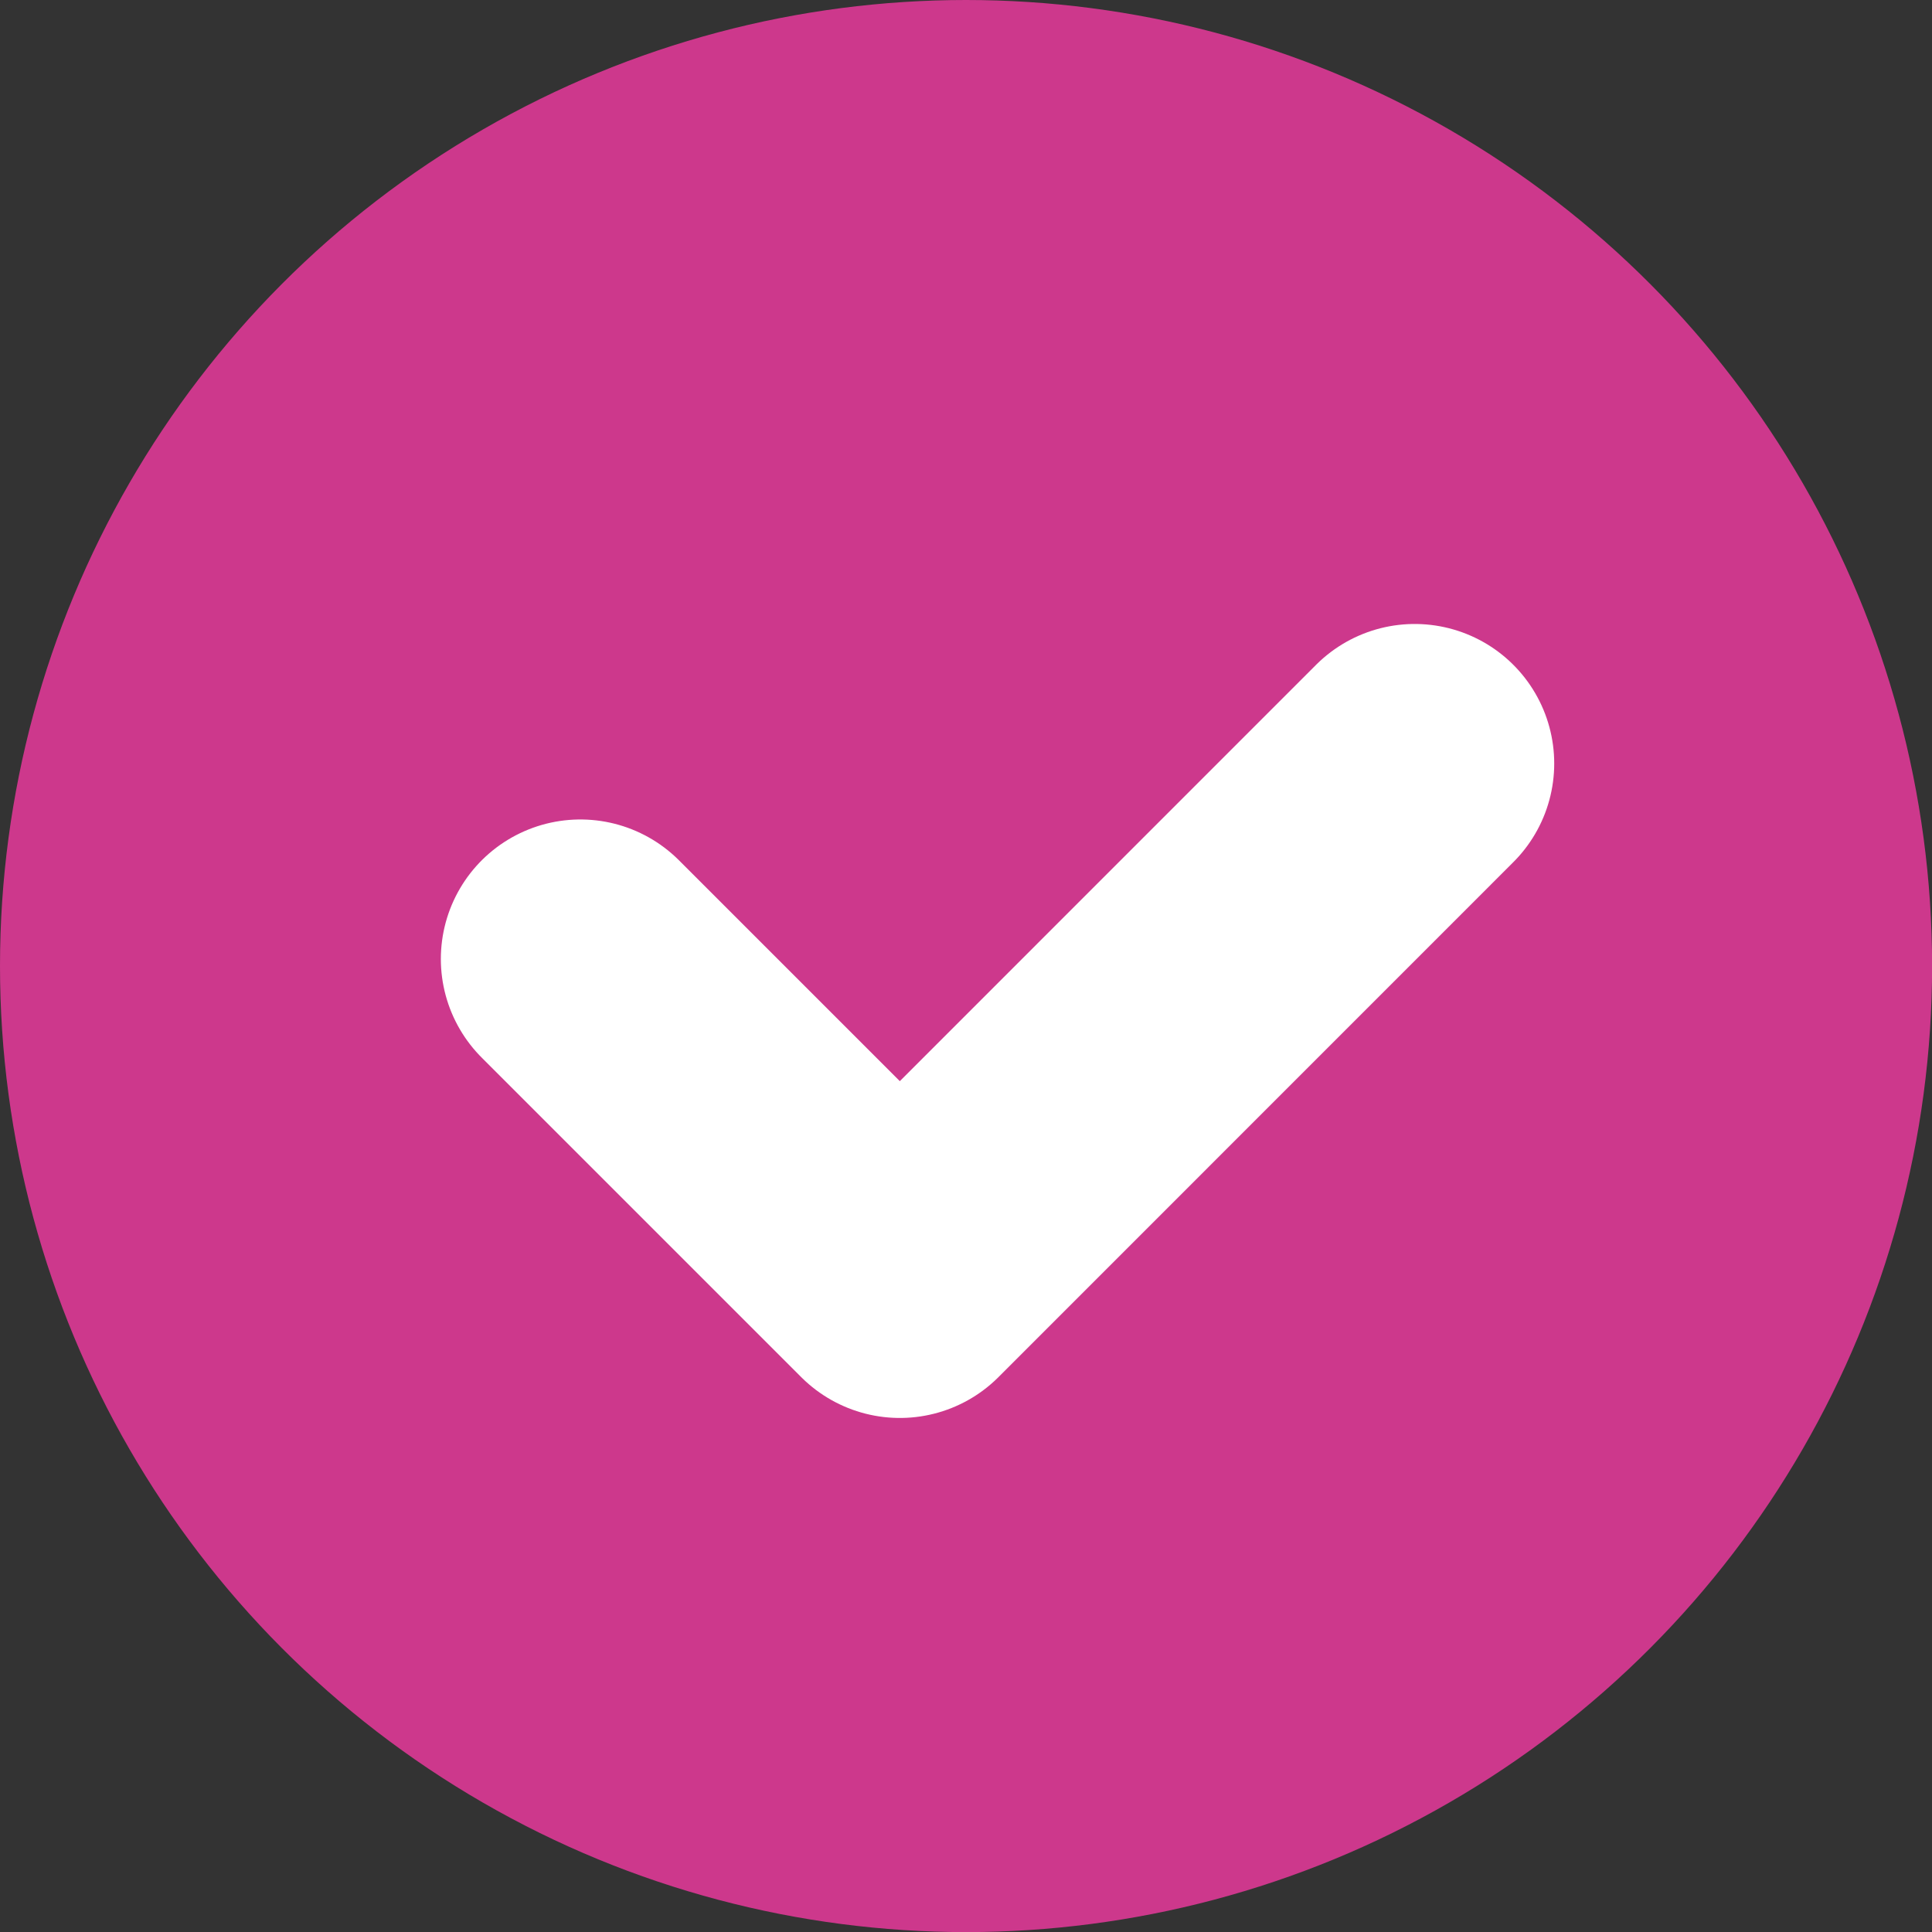 <svg id="Groupe_950" data-name="Groupe 950" xmlns="http://www.w3.org/2000/svg" width="20.773" height="20.773" viewBox="0 0 20.773 20.773">
  <rect x="0" y="0" width="20.773" height="20.773" fill="#333333" stroke="none"/>
  <g id="Groupe_137" data-name="Groupe 137">
    <ellipse id="Ellipse_9" data-name="Ellipse 9" cx="10.387" cy="10.387" rx="10.387" ry="10.387" fill="#cd388c"/>
  </g>
  <path id="Tracé_28" data-name="Tracé 28" d="M320.922,8172.214l3.435,3.435,5.536-5.537" transform="translate(-314.682 -8161.903)" fill="none" stroke="#fff" stroke-linecap="round" stroke-linejoin="round" stroke-width="3"/>
</svg>

